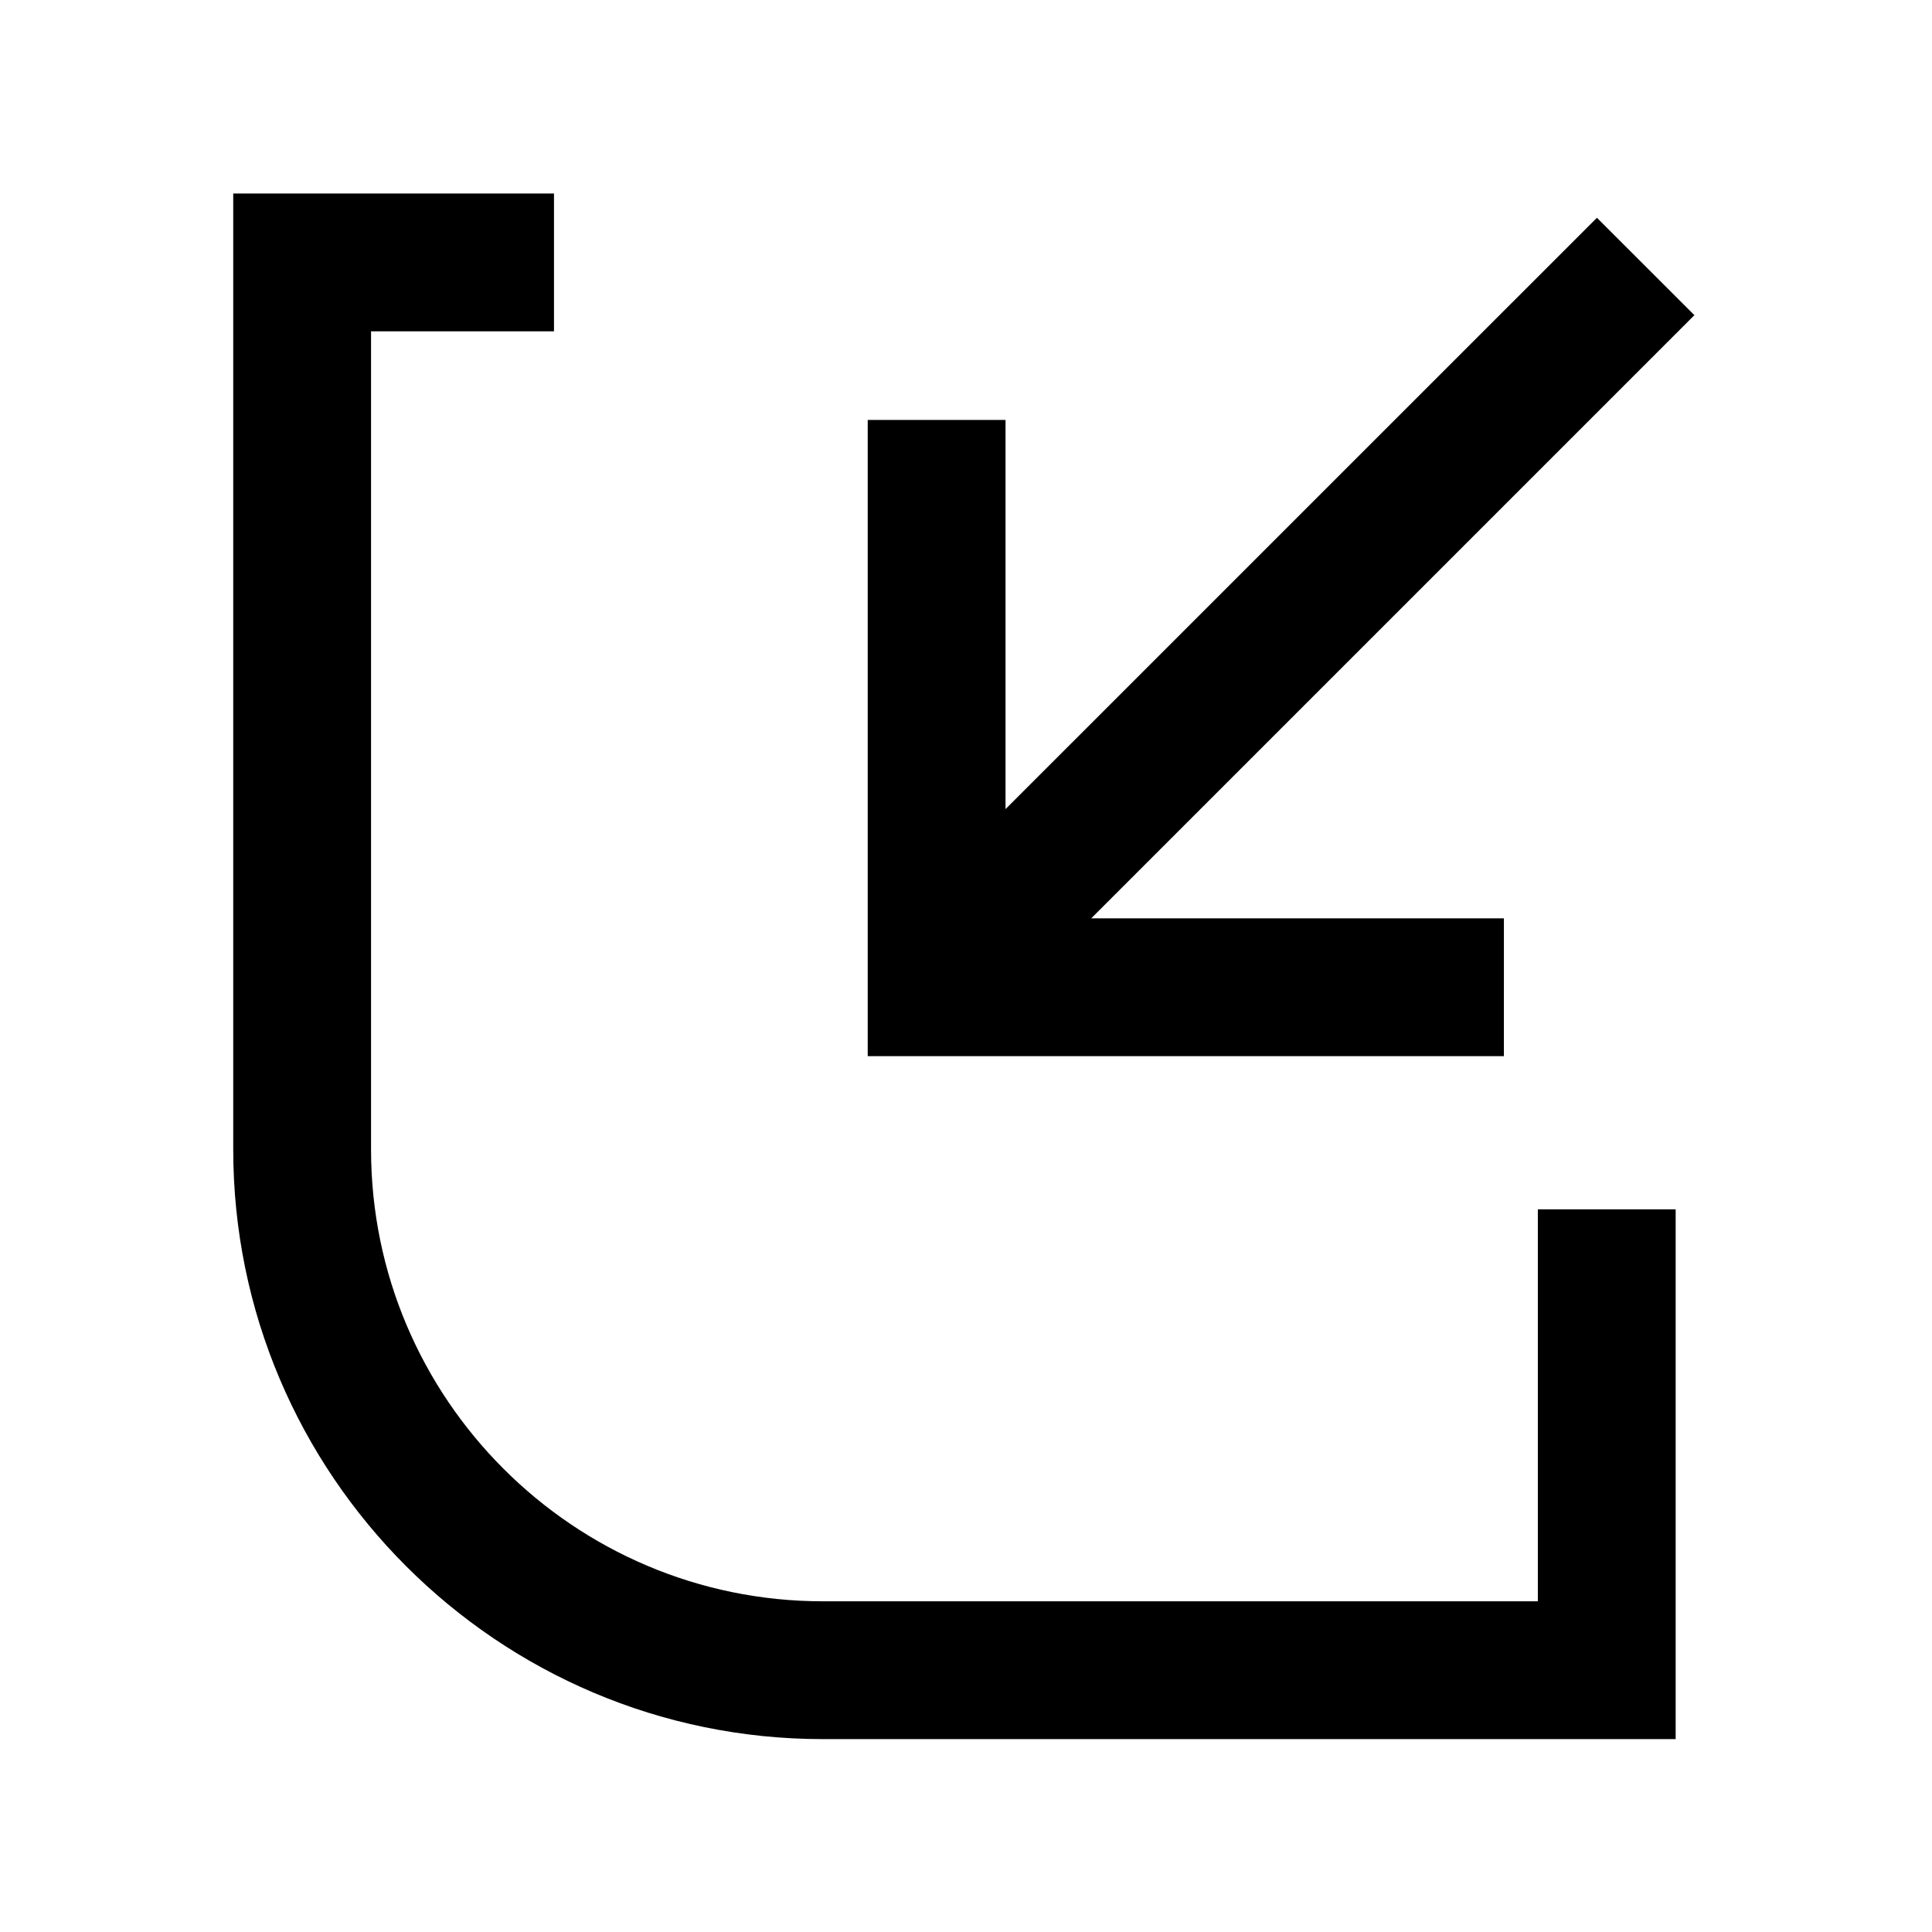<?xml version="1.0" standalone="no"?><!DOCTYPE svg PUBLIC "-//W3C//DTD SVG 1.1//EN" "http://www.w3.org/Graphics/SVG/1.1/DTD/svg11.dtd"><svg t="1608282846736" class="icon" viewBox="0 0 1024 1024" version="1.1" xmlns="http://www.w3.org/2000/svg" p-id="1243" xmlns:xlink="http://www.w3.org/1999/xlink" width="200" height="200"><defs><style type="text/css"></style></defs><path d="M797.099 486.749H578.362l319.706-319.706-51.659-51.623-313.457 313.421v-206.274h-73.045v337.227h337.191z" p-id="1244"></path><path d="M815.089 848.721H436.174c-132.073 0-239.509-107.436-239.509-239.473V175.604h96.96V102.559H123.62v506.69c0 172.316 140.201 312.518 312.554 312.518h451.96v-280.8h-73.045v207.755z" p-id="1245"></path></svg>